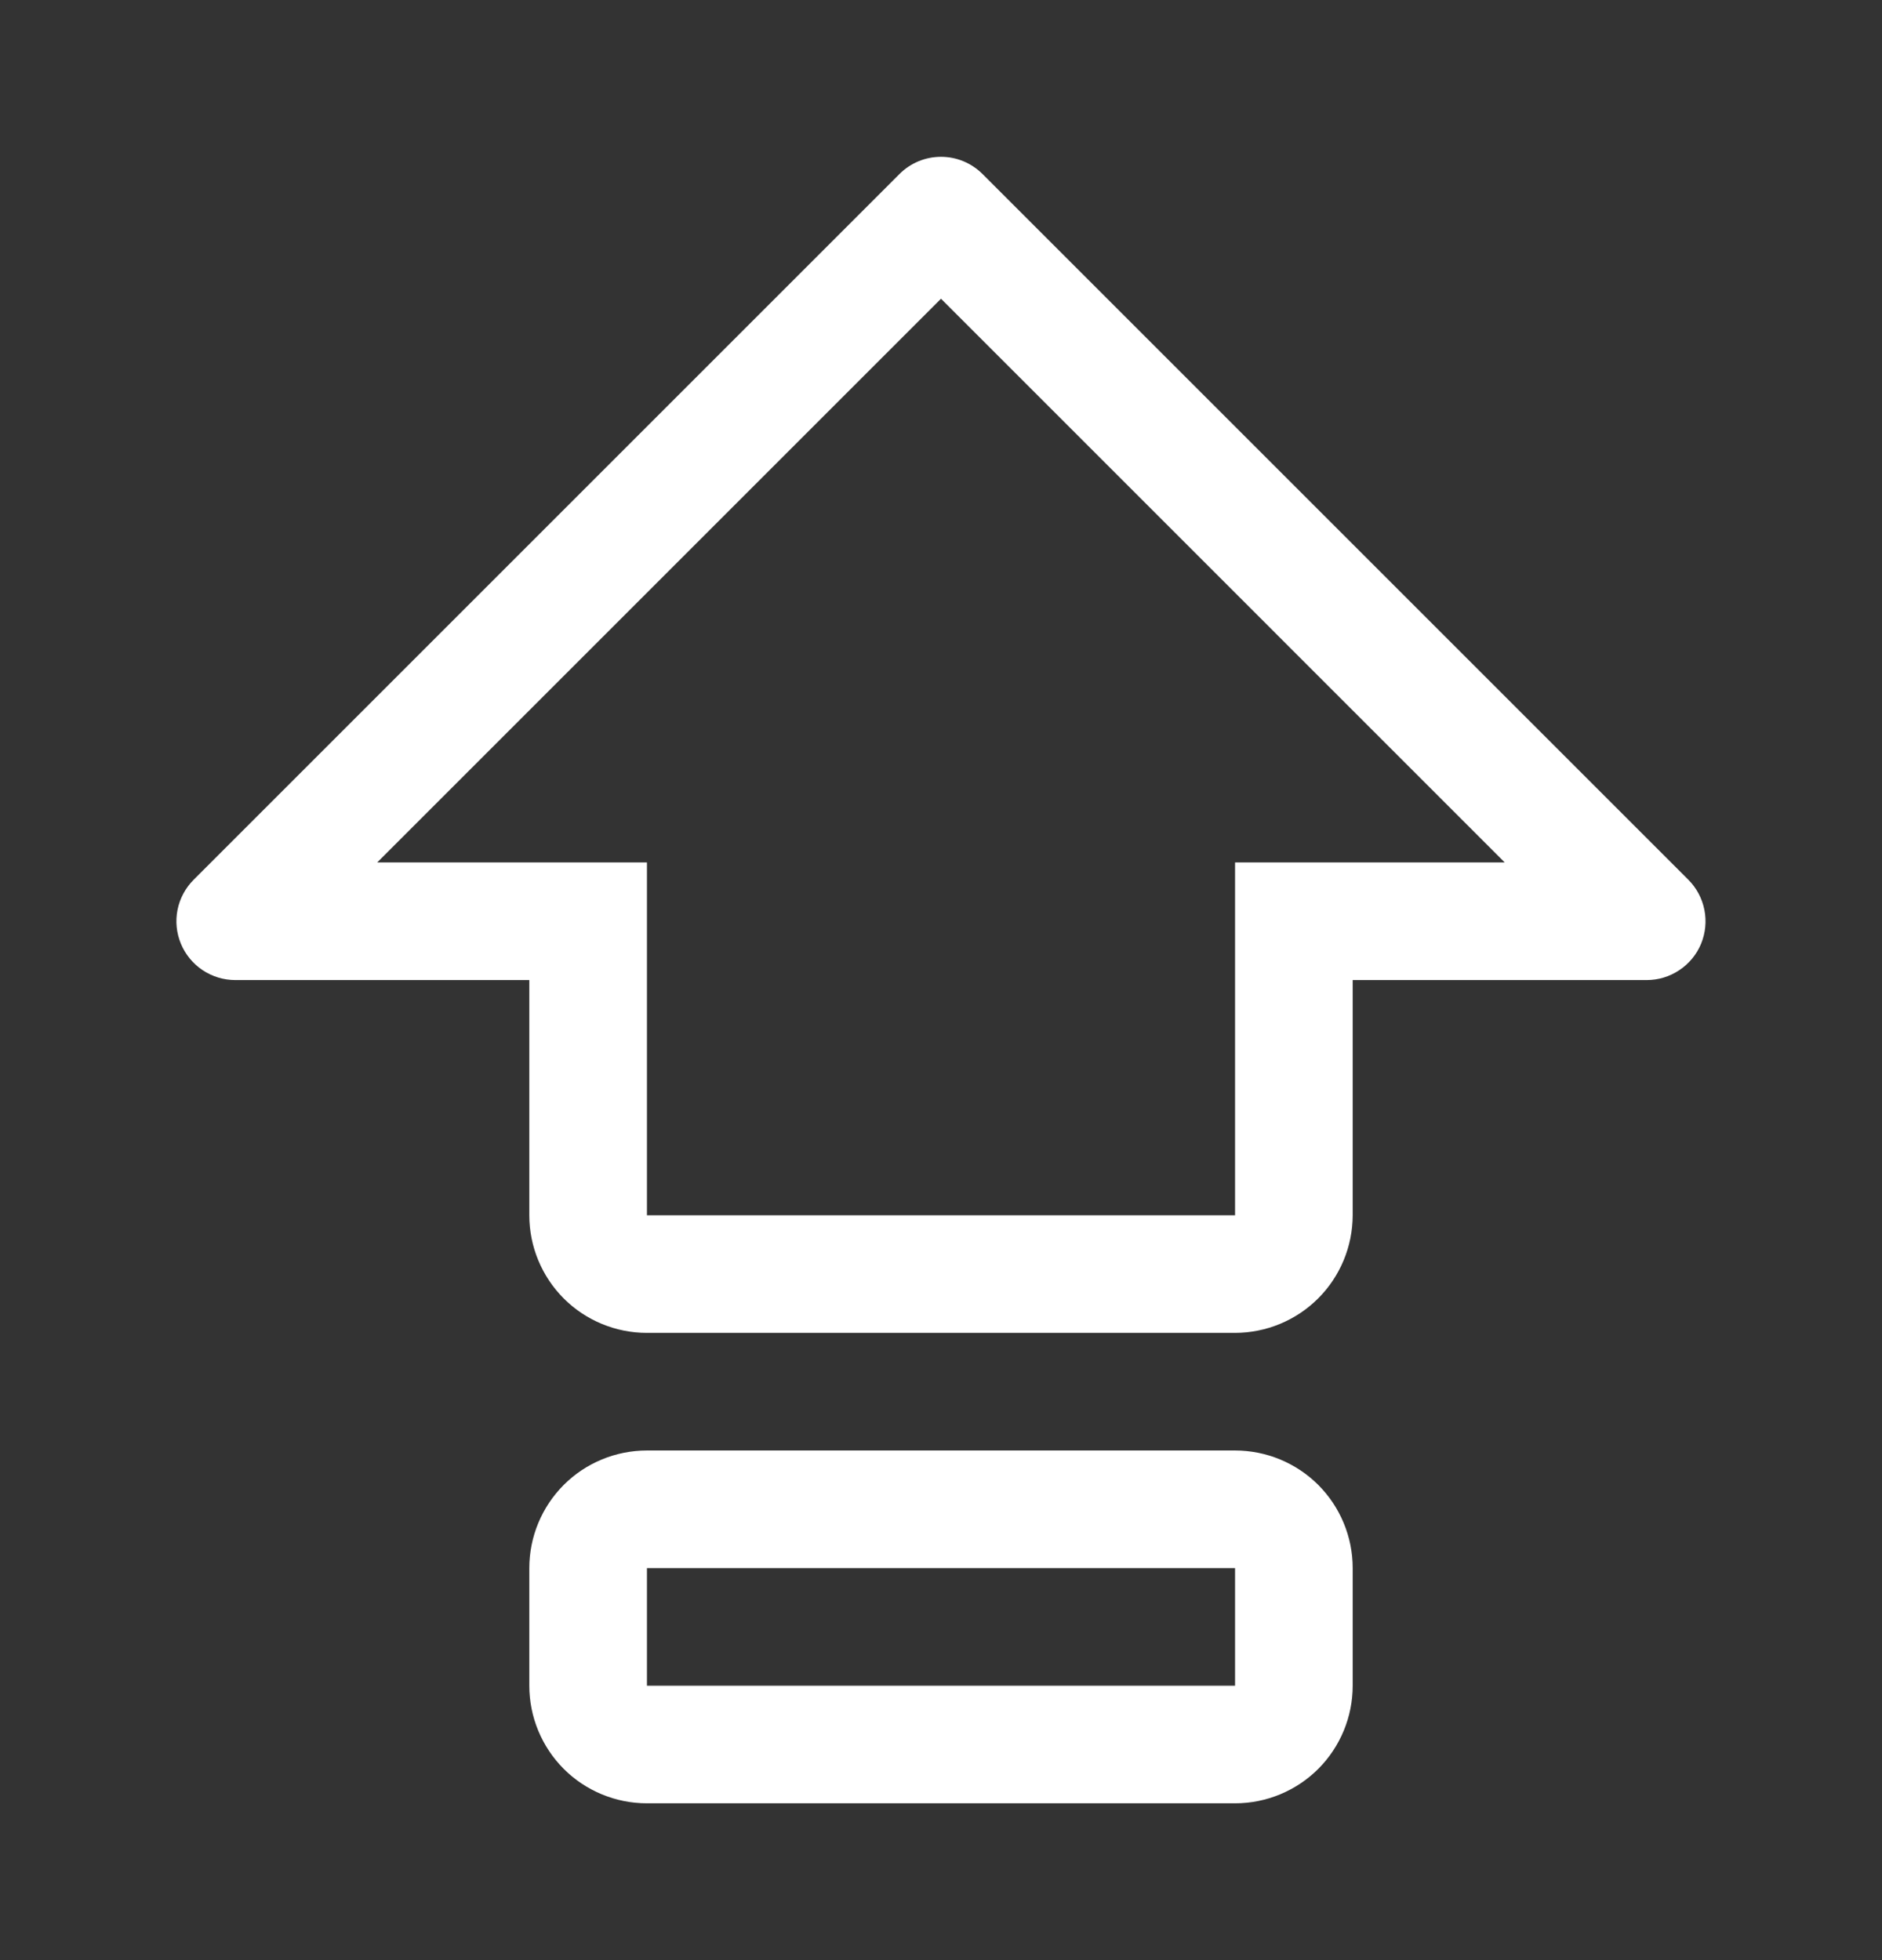 <svg width="24" height="25" viewBox="0 0 24 25" fill="none" xmlns="http://www.w3.org/2000/svg">
<rect x="0" y="0" width="24" height="25" fill="#333333" stroke="none"/>
<path d="M15.75 18.5H8.25C7.852 18.5 7.47 18.658 7.189 18.939C6.908 19.221 6.75 19.602 6.75 20V21.5C6.75 21.898 6.908 22.279 7.189 22.561C7.47 22.842 7.852 23 8.25 23H15.75C16.148 23 16.529 22.842 16.811 22.561C17.092 22.279 17.25 21.898 17.25 21.5V20C17.25 19.602 17.092 19.221 16.811 18.939C16.529 18.658 16.148 18.5 15.75 18.5ZM15.75 21.5H8.25V20H15.75V21.5ZM21.53 11.22L12.53 2.22C12.389 2.079 12.199 2 12 2C11.801 2 11.61 2.079 11.47 2.22L2.47 11.22C2.365 11.325 2.293 11.458 2.264 11.604C2.235 11.749 2.25 11.9 2.307 12.037C2.364 12.174 2.46 12.291 2.583 12.373C2.707 12.456 2.852 12.5 3 12.5H6.75V15.5C6.75 15.898 6.908 16.279 7.189 16.561C7.47 16.842 7.852 17 8.25 17H15.75C16.148 16.999 16.529 16.841 16.81 16.56C17.091 16.279 17.249 15.898 17.25 15.5V12.5H21C21.148 12.5 21.293 12.456 21.416 12.373C21.54 12.291 21.636 12.174 21.693 12.037C21.749 11.9 21.764 11.749 21.735 11.604C21.706 11.458 21.635 11.325 21.53 11.22ZM15.75 11V15.5H8.25V11H4.81L12 3.81L19.189 11H15.75Z" fill="white"/>
</svg>
